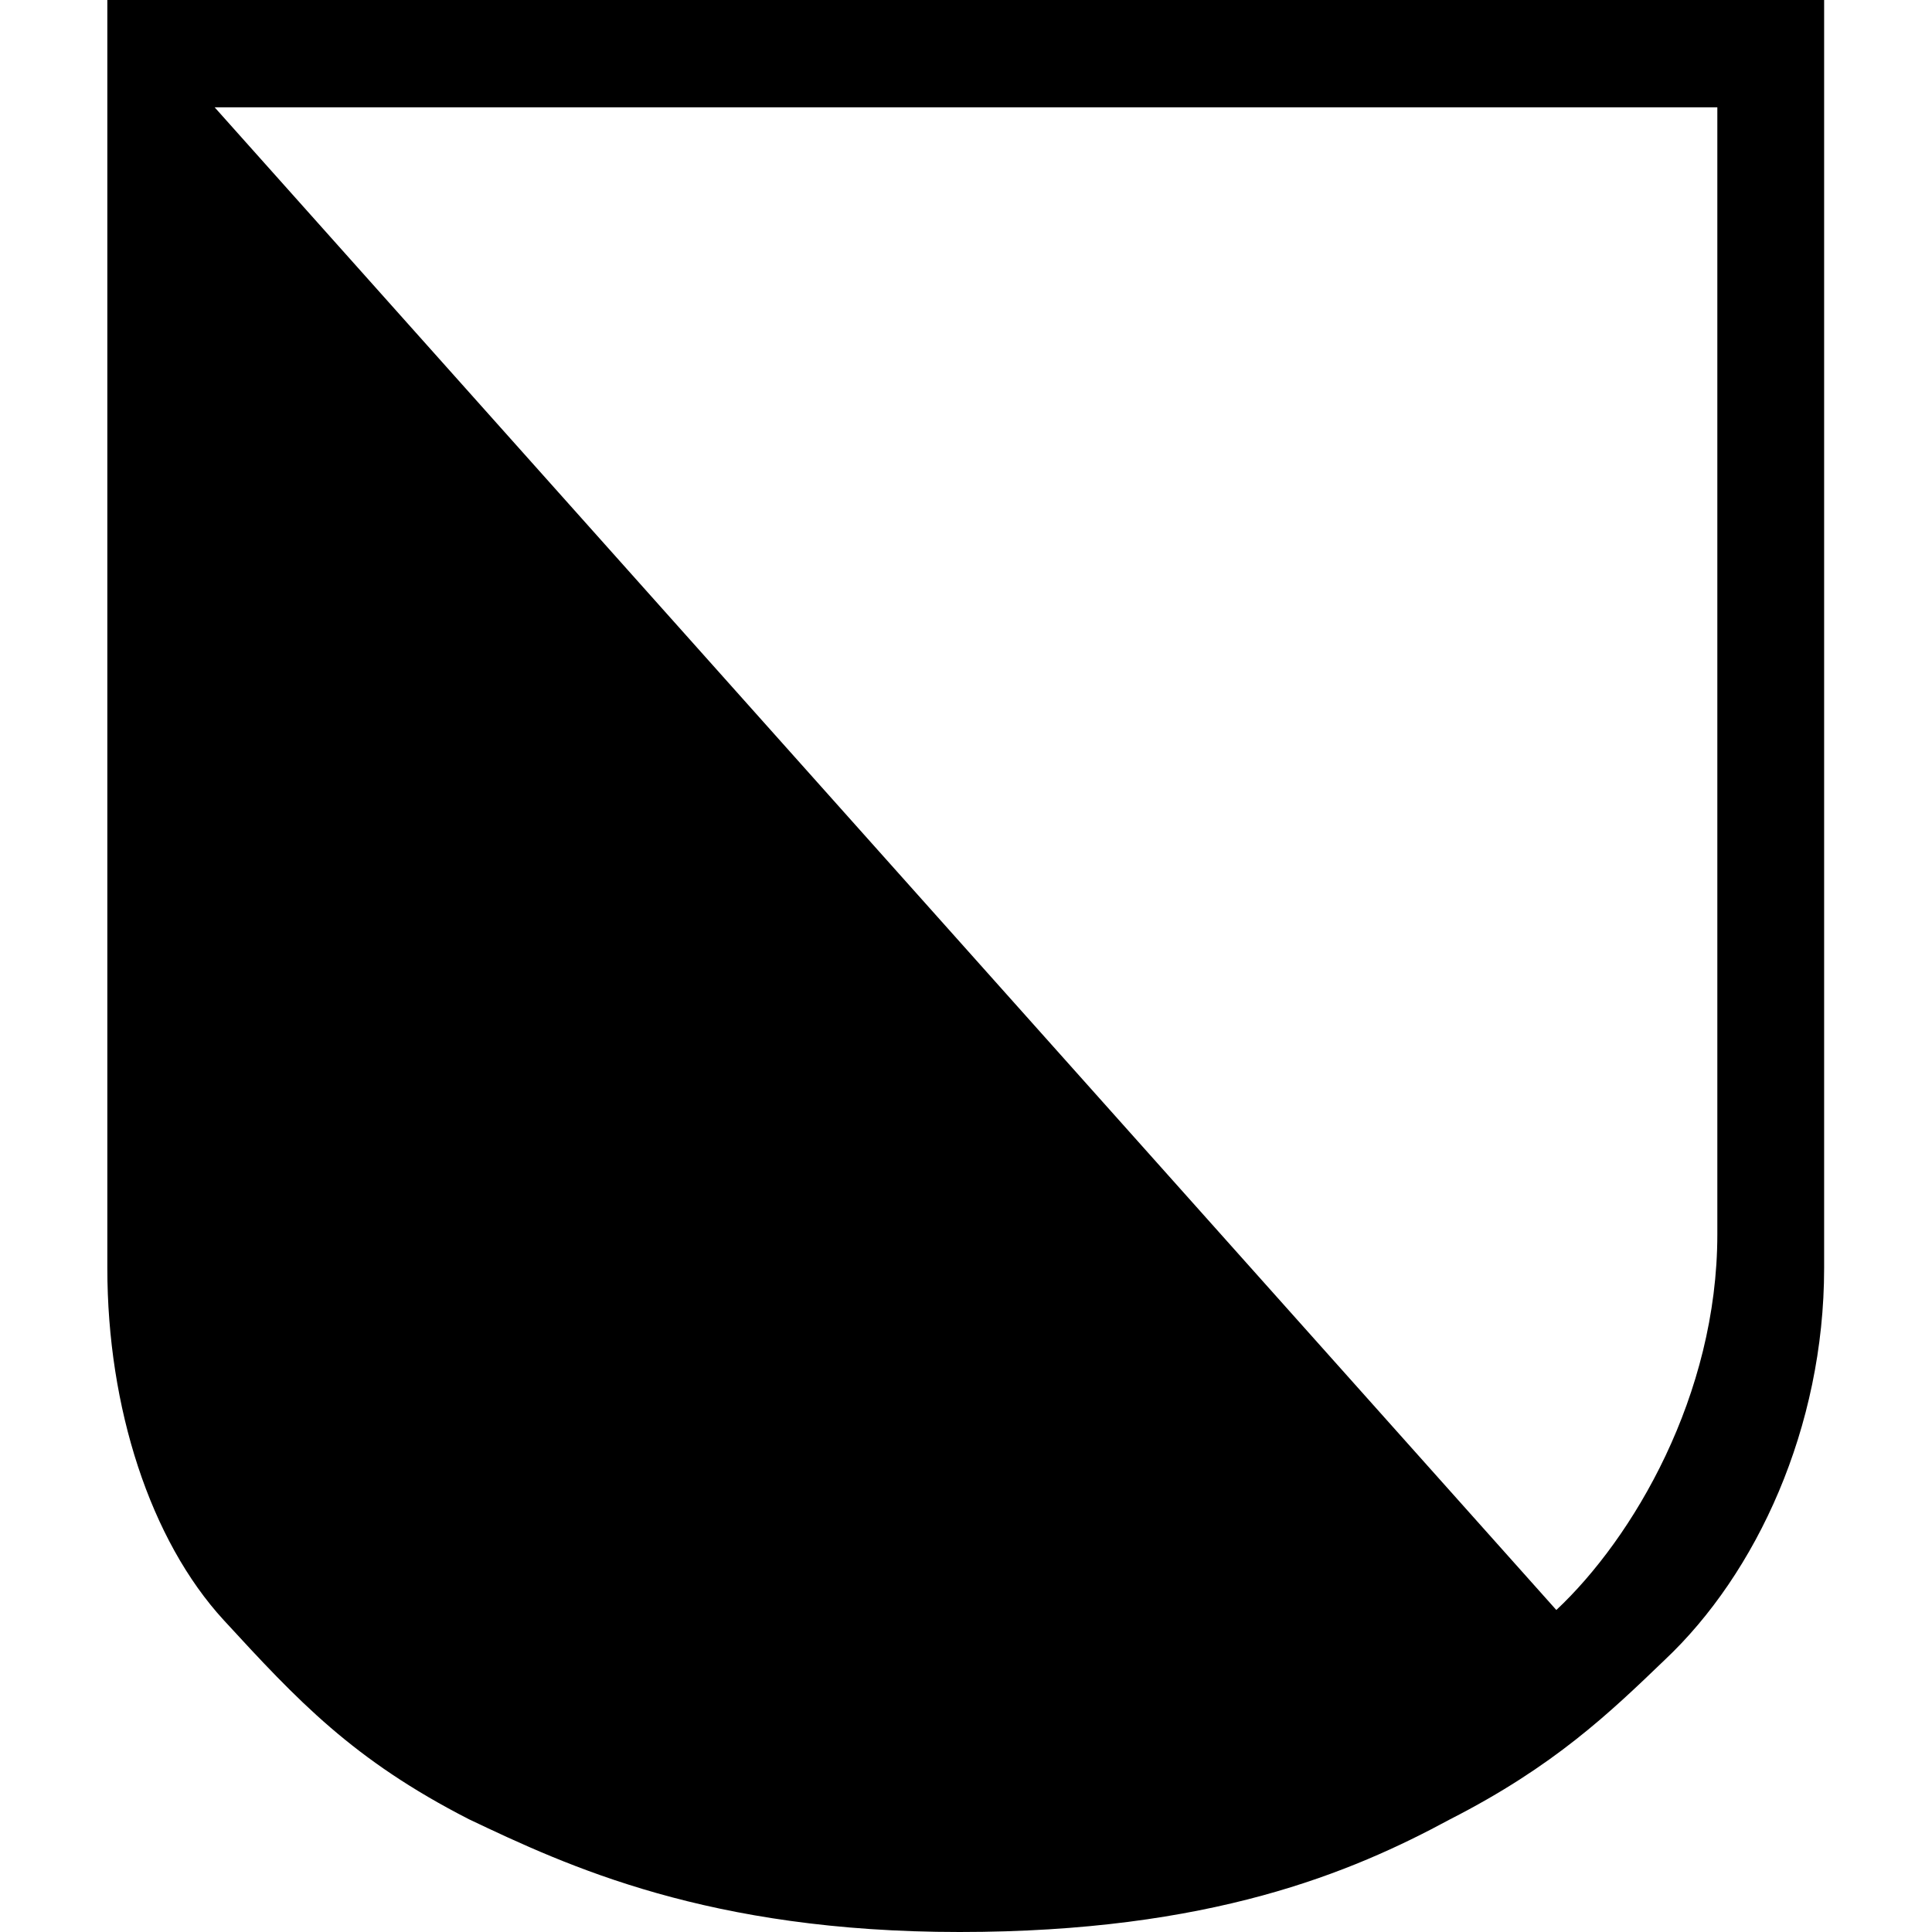 <?xml version="1.0" encoding="UTF-8"?><svg id="Layer_1" xmlns="http://www.w3.org/2000/svg" width="36" height="36" viewBox="0 0 36 36"><path d="M2,0V23.63c0,2.6,.8,5.07,2.17,6.56s2.4,2.6,4.57,3.71c1.83,.87,4.46,2.1,9.14,2.1s7.31-1.11,9.14-2.1c1.94-.99,2.97-1.98,4-2.97,1.71-1.61,2.97-4.33,2.97-7.3V0H2Zm30,23c0,3-1.57,5.66-3,7L4,2h28V23Z"/></svg>

